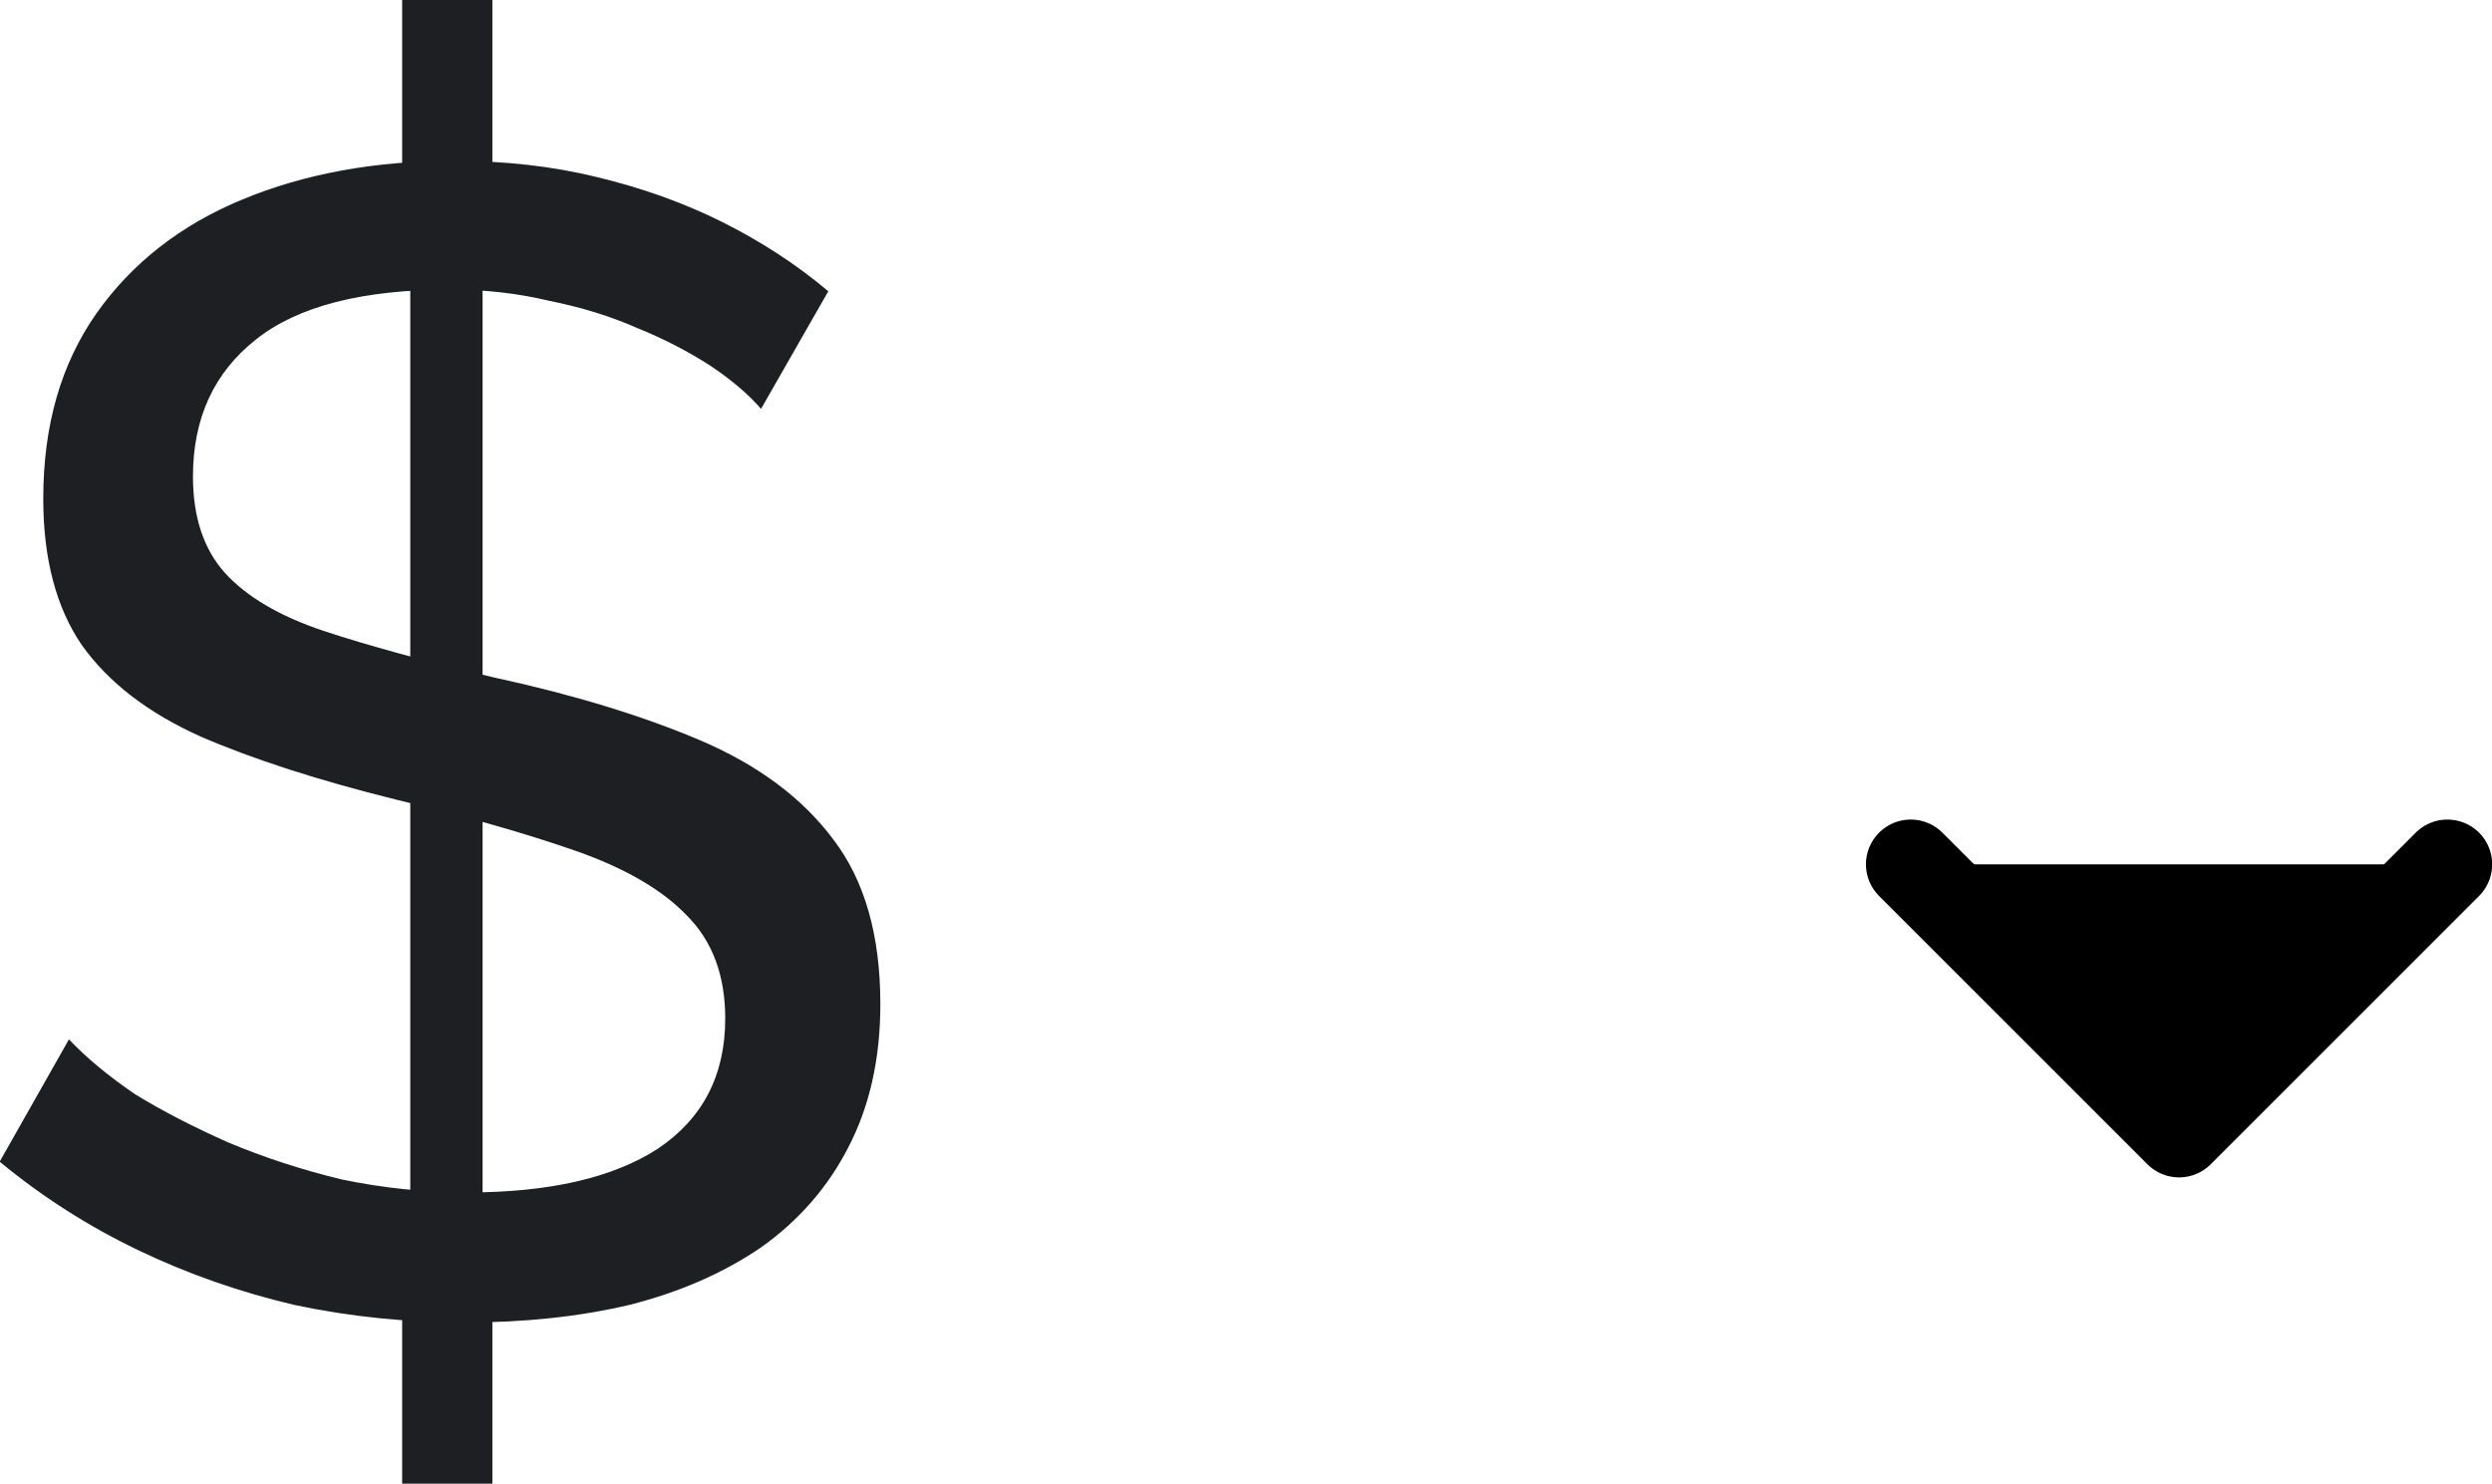 <?xml version="1.0" encoding="UTF-8" standalone="no"?>
<!-- Created with Inkscape (http://www.inkscape.org/) -->

<svg
   width="7.374mm"
   height="4.391mm"
   viewBox="0 0 7.374 4.391"
   version="1.1"
   id="svg5"
   xmlns="http://www.w3.org/2000/svg"
   xmlnsSvg="http://www.w3.org/2000/svg">
  <defs
     id="defs2" />
  <g
     id="layer1"
     transform="translate(-29.389,-4.113)">
    <g
       id="g390">
      <path
         d="m 35.043,6.671 0.794,0.794 0.794,-0.794"
         stroke="#000000"
         stroke-linecap="round"
         stroke-linejoin="round"
         id="path376"
         style="stroke-width:0.265" />
      <path
         d="m 30.579,7.808 0.267,0.005 v 0.691 h -0.267 z m 0.024,-0.052 v -2.9 l 0.214,-0.033 v 2.943 z m -0.024,-3.643 h 0.267 v 0.681 l -0.267,0.033 z m 1.062,1.21 c -0.038,-0.044 -0.089,-0.087 -0.152,-0.129 -0.064,-0.041 -0.135,-0.078 -0.214,-0.11 -0.079,-0.035 -0.167,-0.062 -0.262,-0.081 -0.092,-0.022 -0.189,-0.033 -0.291,-0.033 -0.26,0 -0.452,0.049 -0.576,0.148 -0.124,0.098 -0.186,0.233 -0.186,0.405 0,0.121 0.032,0.216 0.095,0.286 0.064,0.07 0.16,0.127 0.291,0.171 0.133,0.044 0.302,0.09 0.505,0.138 0.235,0.051 0.438,0.113 0.61,0.186 0.171,0.073 0.303,0.171 0.395,0.295 0.092,0.121 0.138,0.283 0.138,0.486 0,0.162 -0.032,0.303 -0.095,0.424 -0.06,0.117 -0.146,0.216 -0.257,0.295 -0.111,0.076 -0.241,0.133 -0.391,0.171 -0.149,0.035 -0.311,0.052 -0.486,0.052 -0.171,0 -0.34,-0.017 -0.505,-0.052 -0.162,-0.038 -0.316,-0.092 -0.462,-0.162 -0.146,-0.07 -0.283,-0.157 -0.41,-0.262 l 0.205,-0.362 c 0.051,0.054 0.116,0.108 0.195,0.162 0.083,0.051 0.175,0.098 0.276,0.143 0.105,0.044 0.217,0.081 0.338,0.11 0.121,0.025 0.244,0.038 0.371,0.038 0.241,0 0.429,-0.043 0.562,-0.129 0.133,-0.089 0.2,-0.217 0.2,-0.386 0,-0.127 -0.038,-0.229 -0.114,-0.305 -0.073,-0.076 -0.183,-0.14 -0.329,-0.191 -0.146,-0.051 -0.324,-0.102 -0.533,-0.152 -0.229,-0.057 -0.421,-0.119 -0.576,-0.186 -0.156,-0.07 -0.273,-0.16 -0.352,-0.271 -0.076,-0.111 -0.114,-0.256 -0.114,-0.433 0,-0.216 0.052,-0.398 0.157,-0.548 0.105,-0.149 0.249,-0.262 0.433,-0.338 0.184,-0.076 0.392,-0.114 0.624,-0.114 0.152,0 0.294,0.016 0.424,0.048 0.133,0.032 0.257,0.076 0.371,0.133 0.114,0.057 0.219,0.125 0.314,0.205 z"
         fill="#1d1f22"
         id="path378"
         style="stroke-width:0.265" />
    </g>
  </g>
</svg>
